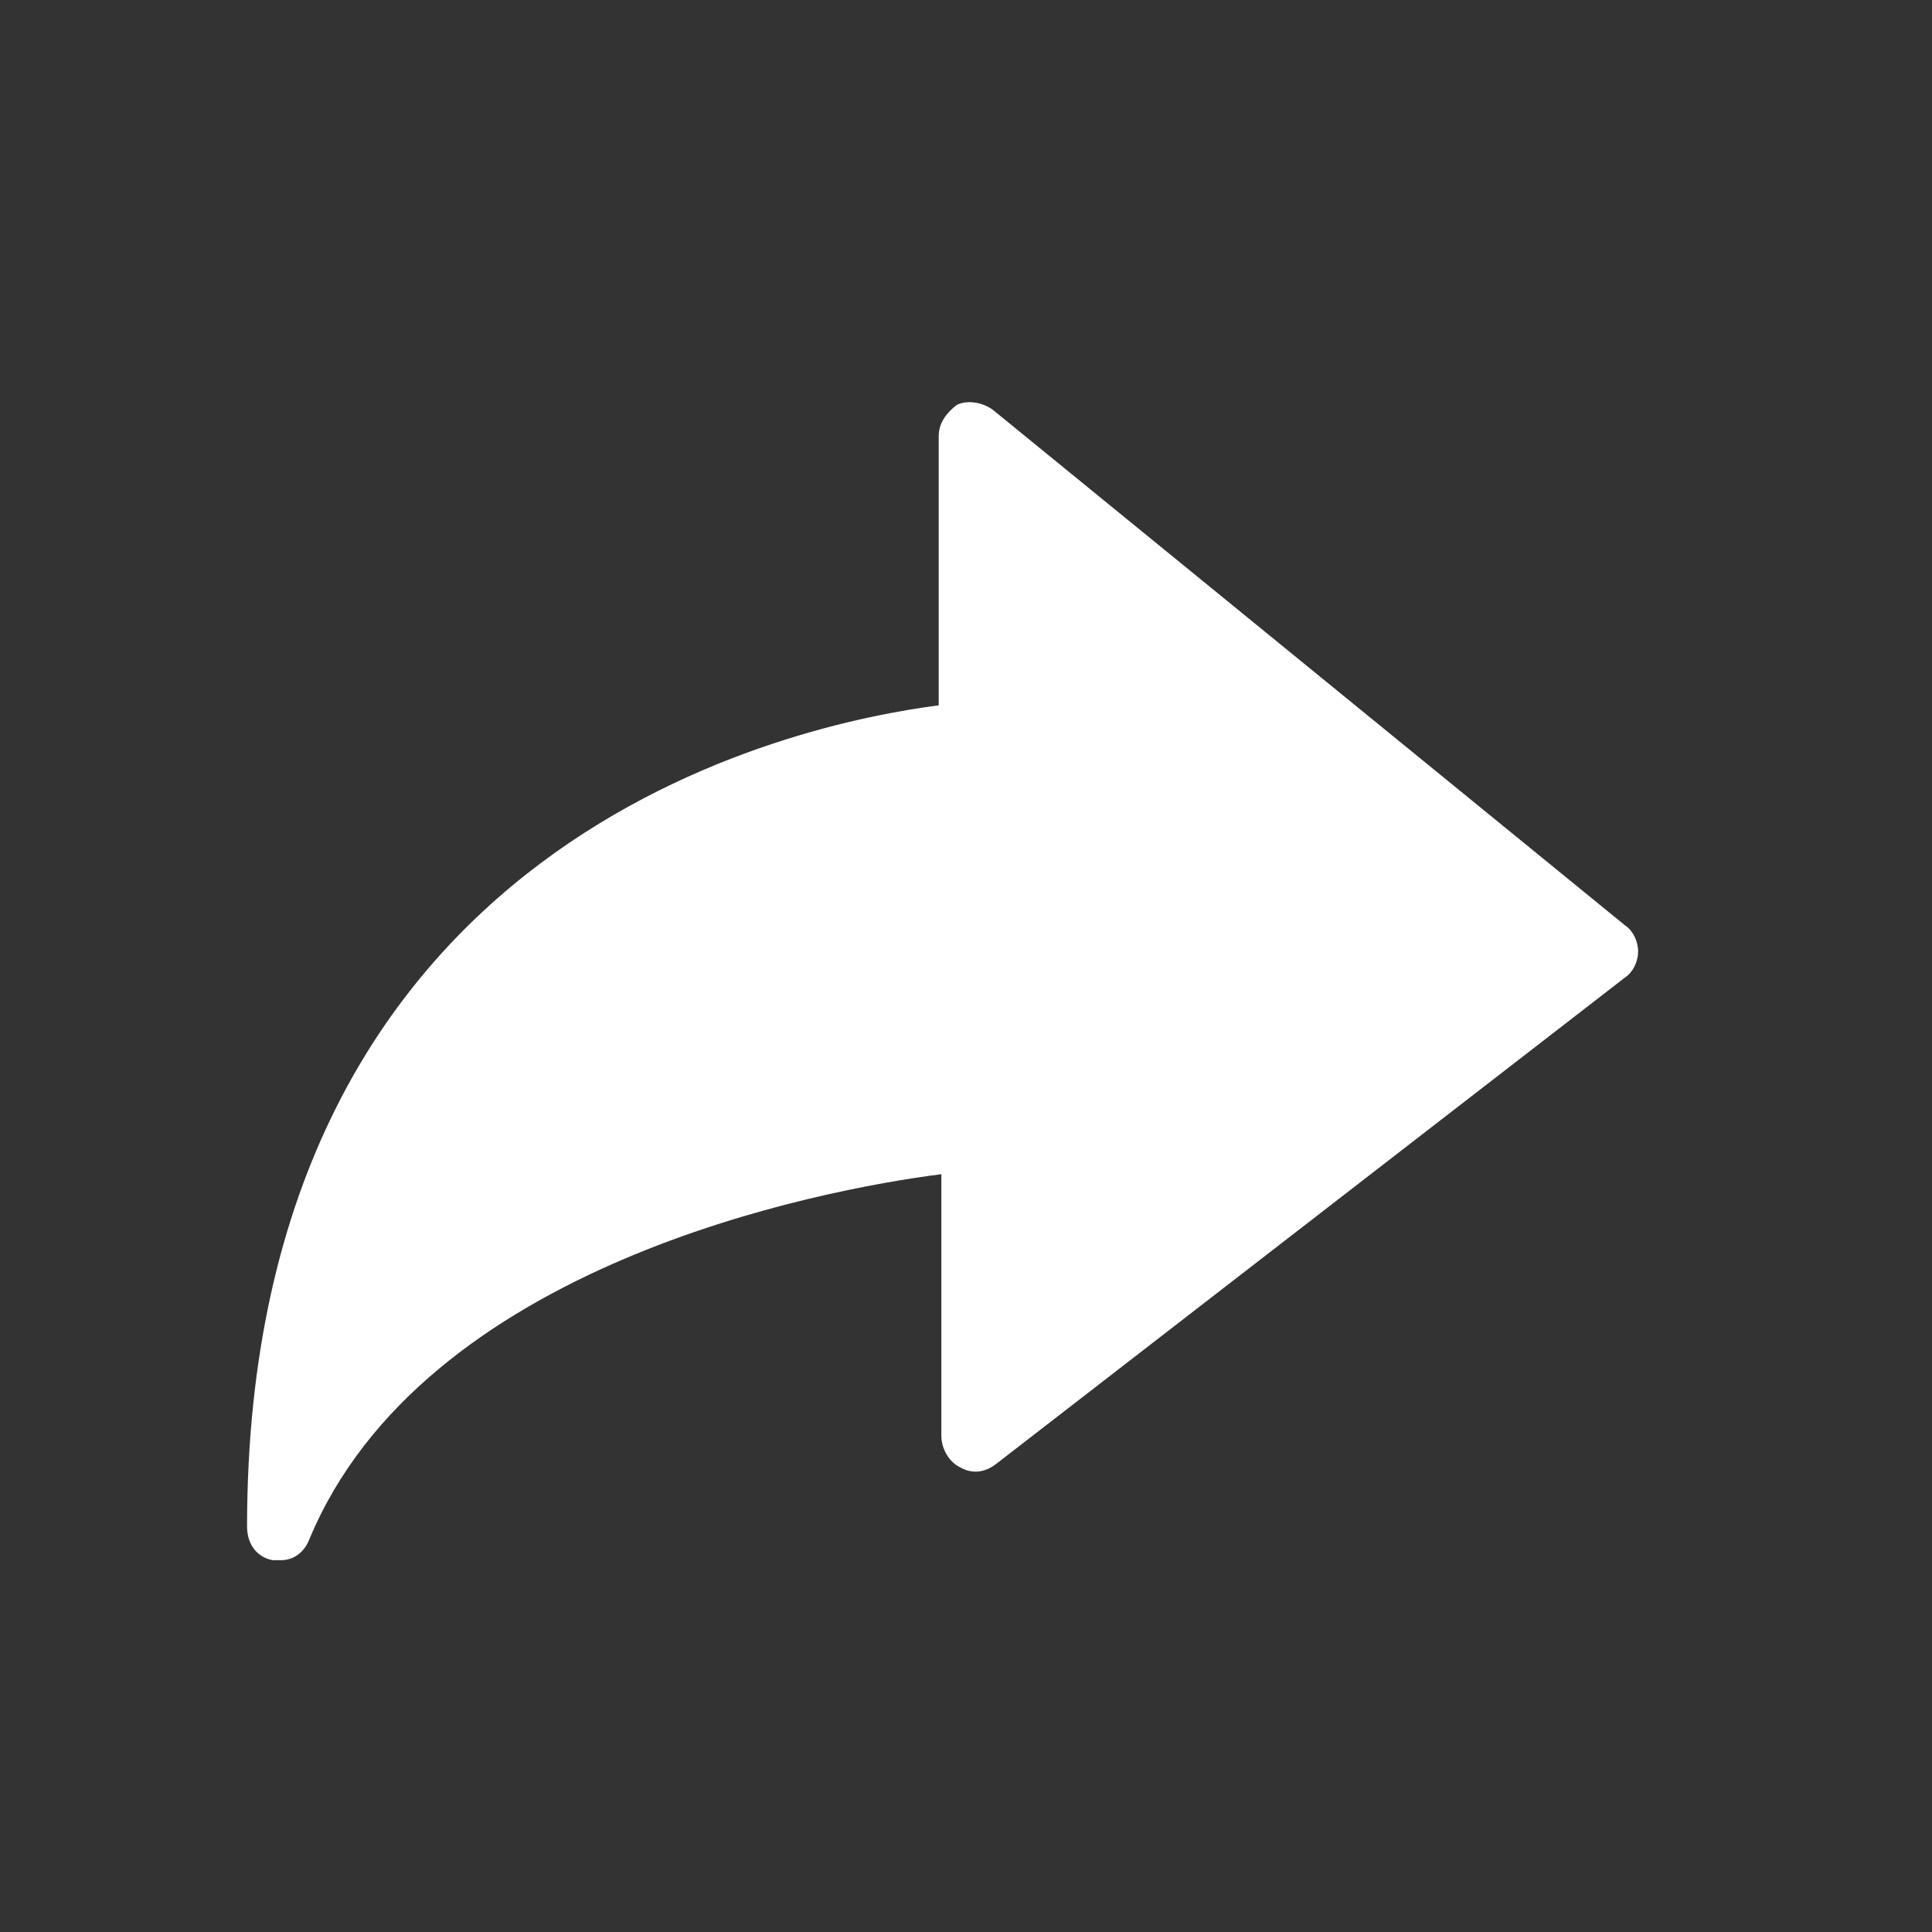 <svg xmlns="http://www.w3.org/2000/svg" width="25" height="25" viewBox="0 0 25 25" fill="none">
<rect x="0" y="0" width="25" height="25" fill="#333333" stroke="none"/>
<path d="M3.633 20.189C3.599 20.189 3.566 20.189 3.532 20.189C3.331 20.155 3.197 19.988 3.197 19.753C3.197 10.803 10.337 9.362 12.147 9.127V5.641C12.147 5.474 12.248 5.34 12.382 5.239C12.516 5.172 12.717 5.205 12.851 5.306L21.03 11.976C21.13 12.043 21.197 12.178 21.197 12.312C21.197 12.446 21.13 12.58 21.03 12.647L12.884 18.948C12.75 19.049 12.583 19.083 12.415 18.982C12.281 18.915 12.181 18.747 12.181 18.58V15.194C10.605 15.395 5.477 16.367 4.002 19.921C3.935 20.088 3.801 20.189 3.633 20.189Z" fill="white"/>
</svg>